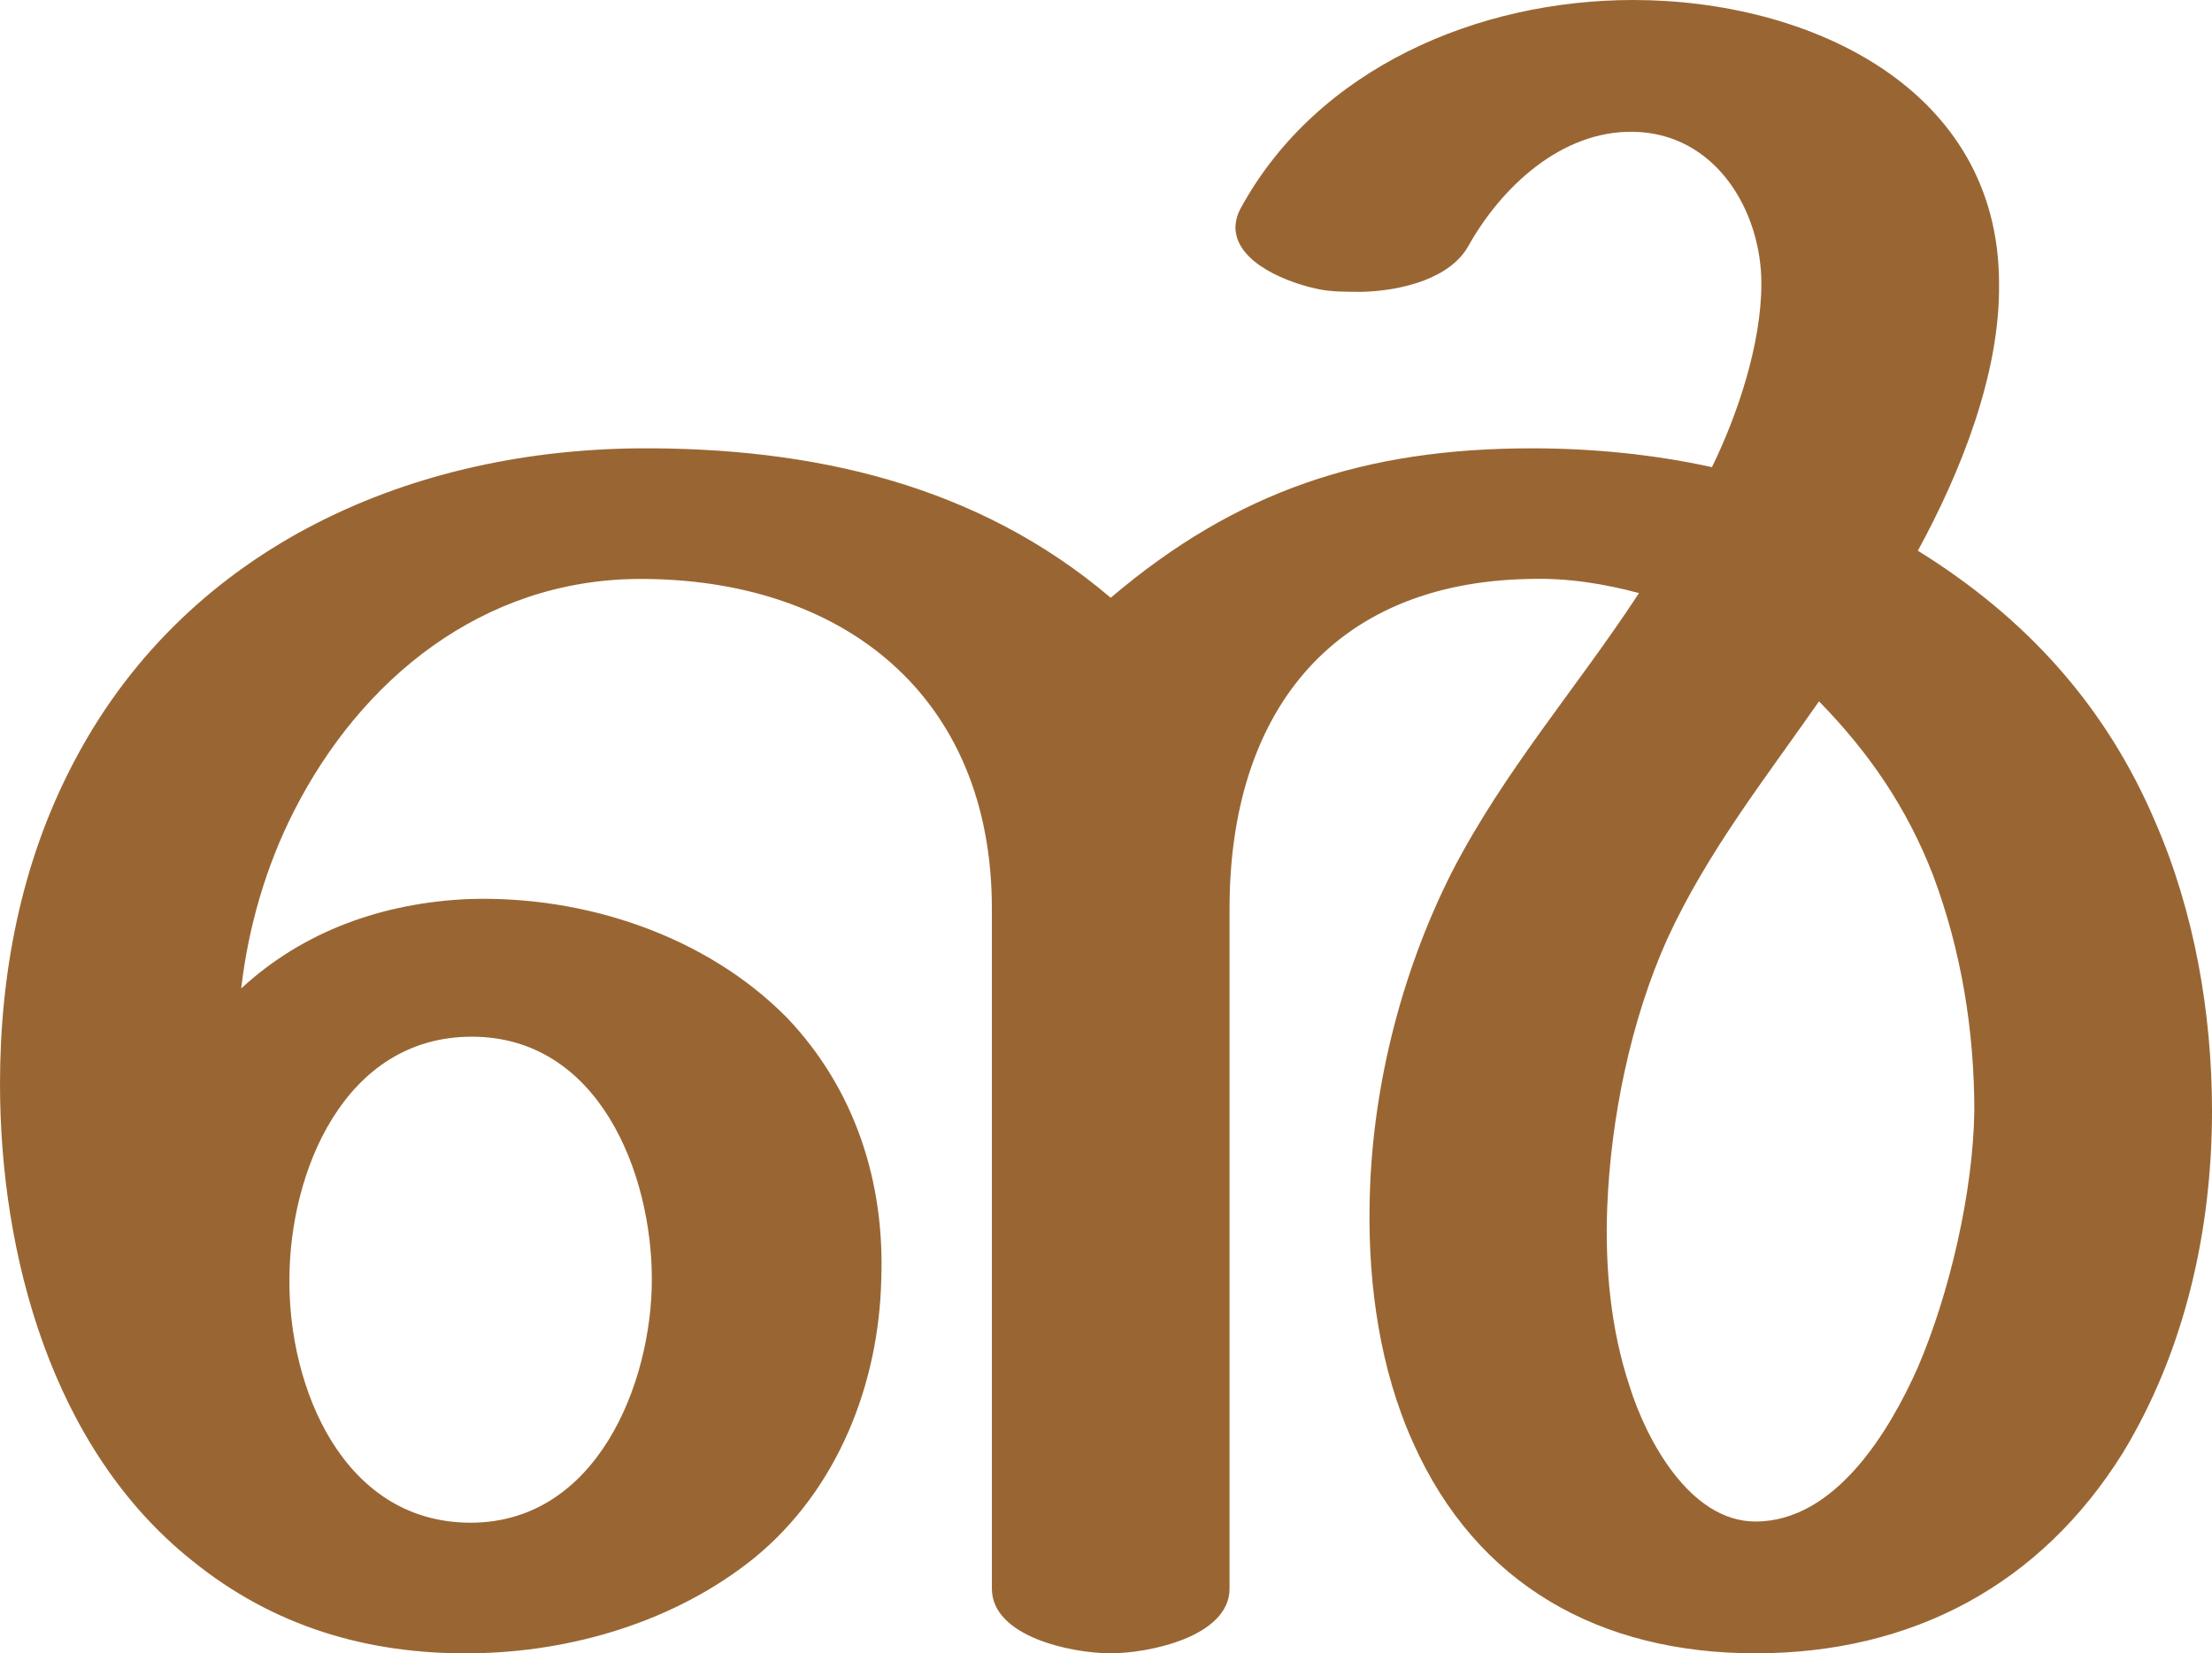 <?xml version="1.0" encoding="UTF-8"?>
<!DOCTYPE svg PUBLIC "-//W3C//DTD SVG 1.1//EN" "http://www.w3.org/Graphics/SVG/1.1/DTD/svg11.dtd">
<!-- Creator: CorelDRAW X8 -->
<svg xmlns="http://www.w3.org/2000/svg" xml:space="preserve" width="1880px" height="1405px" version="1.1" style="shape-rendering:geometricPrecision; text-rendering:geometricPrecision; image-rendering:optimizeQuality; fill-rule:evenodd; clip-rule:evenodd"
viewBox="0 0 1880 1405"
 xmlns:xlink="http://www.w3.org/1999/xlink">
 <defs>
  <style type="text/css">
   <![CDATA[
    .fil0 {fill:#996633;fill-rule:nonzero}
   ]]>
  </style>
 </defs>
 <g id="Layer_x0020_1">
  <path class="fil0" d="M1546 596c-46,66 -95,128 -129,202 -31,69 -48,152 -51,228 -2,51 3,104 19,152 14,45 51,115 107,115 68,0 114,-77 138,-131 27,-63 47,-149 48,-218 0,-68 -11,-136 -35,-200 -22,-57 -54,-104 -97,-148zm-501 176l0 578c0,41 -69,55 -101,55 -33,0 -101,-14 -101,-55l0 -578c0,-181 -127,-281 -301,-280 -132,1 -235,85 -292,197 -24,47 -39,99 -45,151 53,-49 121,-73 194,-76 98,-3 201,31 270,101 58,61 83,140 80,222 -2,89 -37,179 -108,237 -67,54 -155,80 -240,81 -89,1 -169,-23 -238,-79 -119,-95 -163,-260 -163,-405 0,-94 18,-187 61,-270 93,-181 280,-268 481,-270 147,-1 288,30 402,127 107,-91 216,-127 358,-127 51,0 103,5 153,16 22,-45 42,-105 42,-156 0,-62 -39,-128 -109,-129 -61,-1 -112,47 -140,97 -15,27 -55,38 -90,39 -13,0 -26,0 -36,-2 -26,-5 -71,-22 -72,-52 0,-5 1,-11 5,-18 65,-118 201,-176 333,-176 150,0 311,75 311,241 1,77 -33,161 -69,227 92,57 160,132 202,231 33,76 48,162 48,245 0,101 -23,204 -76,291 -70,112 -179,170 -312,170 -132,0 -237,-58 -291,-179 -28,-62 -38,-133 -37,-200 1,-97 26,-198 70,-285 45,-87 106,-156 159,-237 -30,-8 -61,-13 -93,-12 -170,3 -255,116 -255,280zm-799 315c-1,91 45,207 154,207 107,0 154,-118 154,-207 0,-90 -45,-206 -153,-206 -109,0 -155,116 -155,206z"/>
 </g>
</svg>
